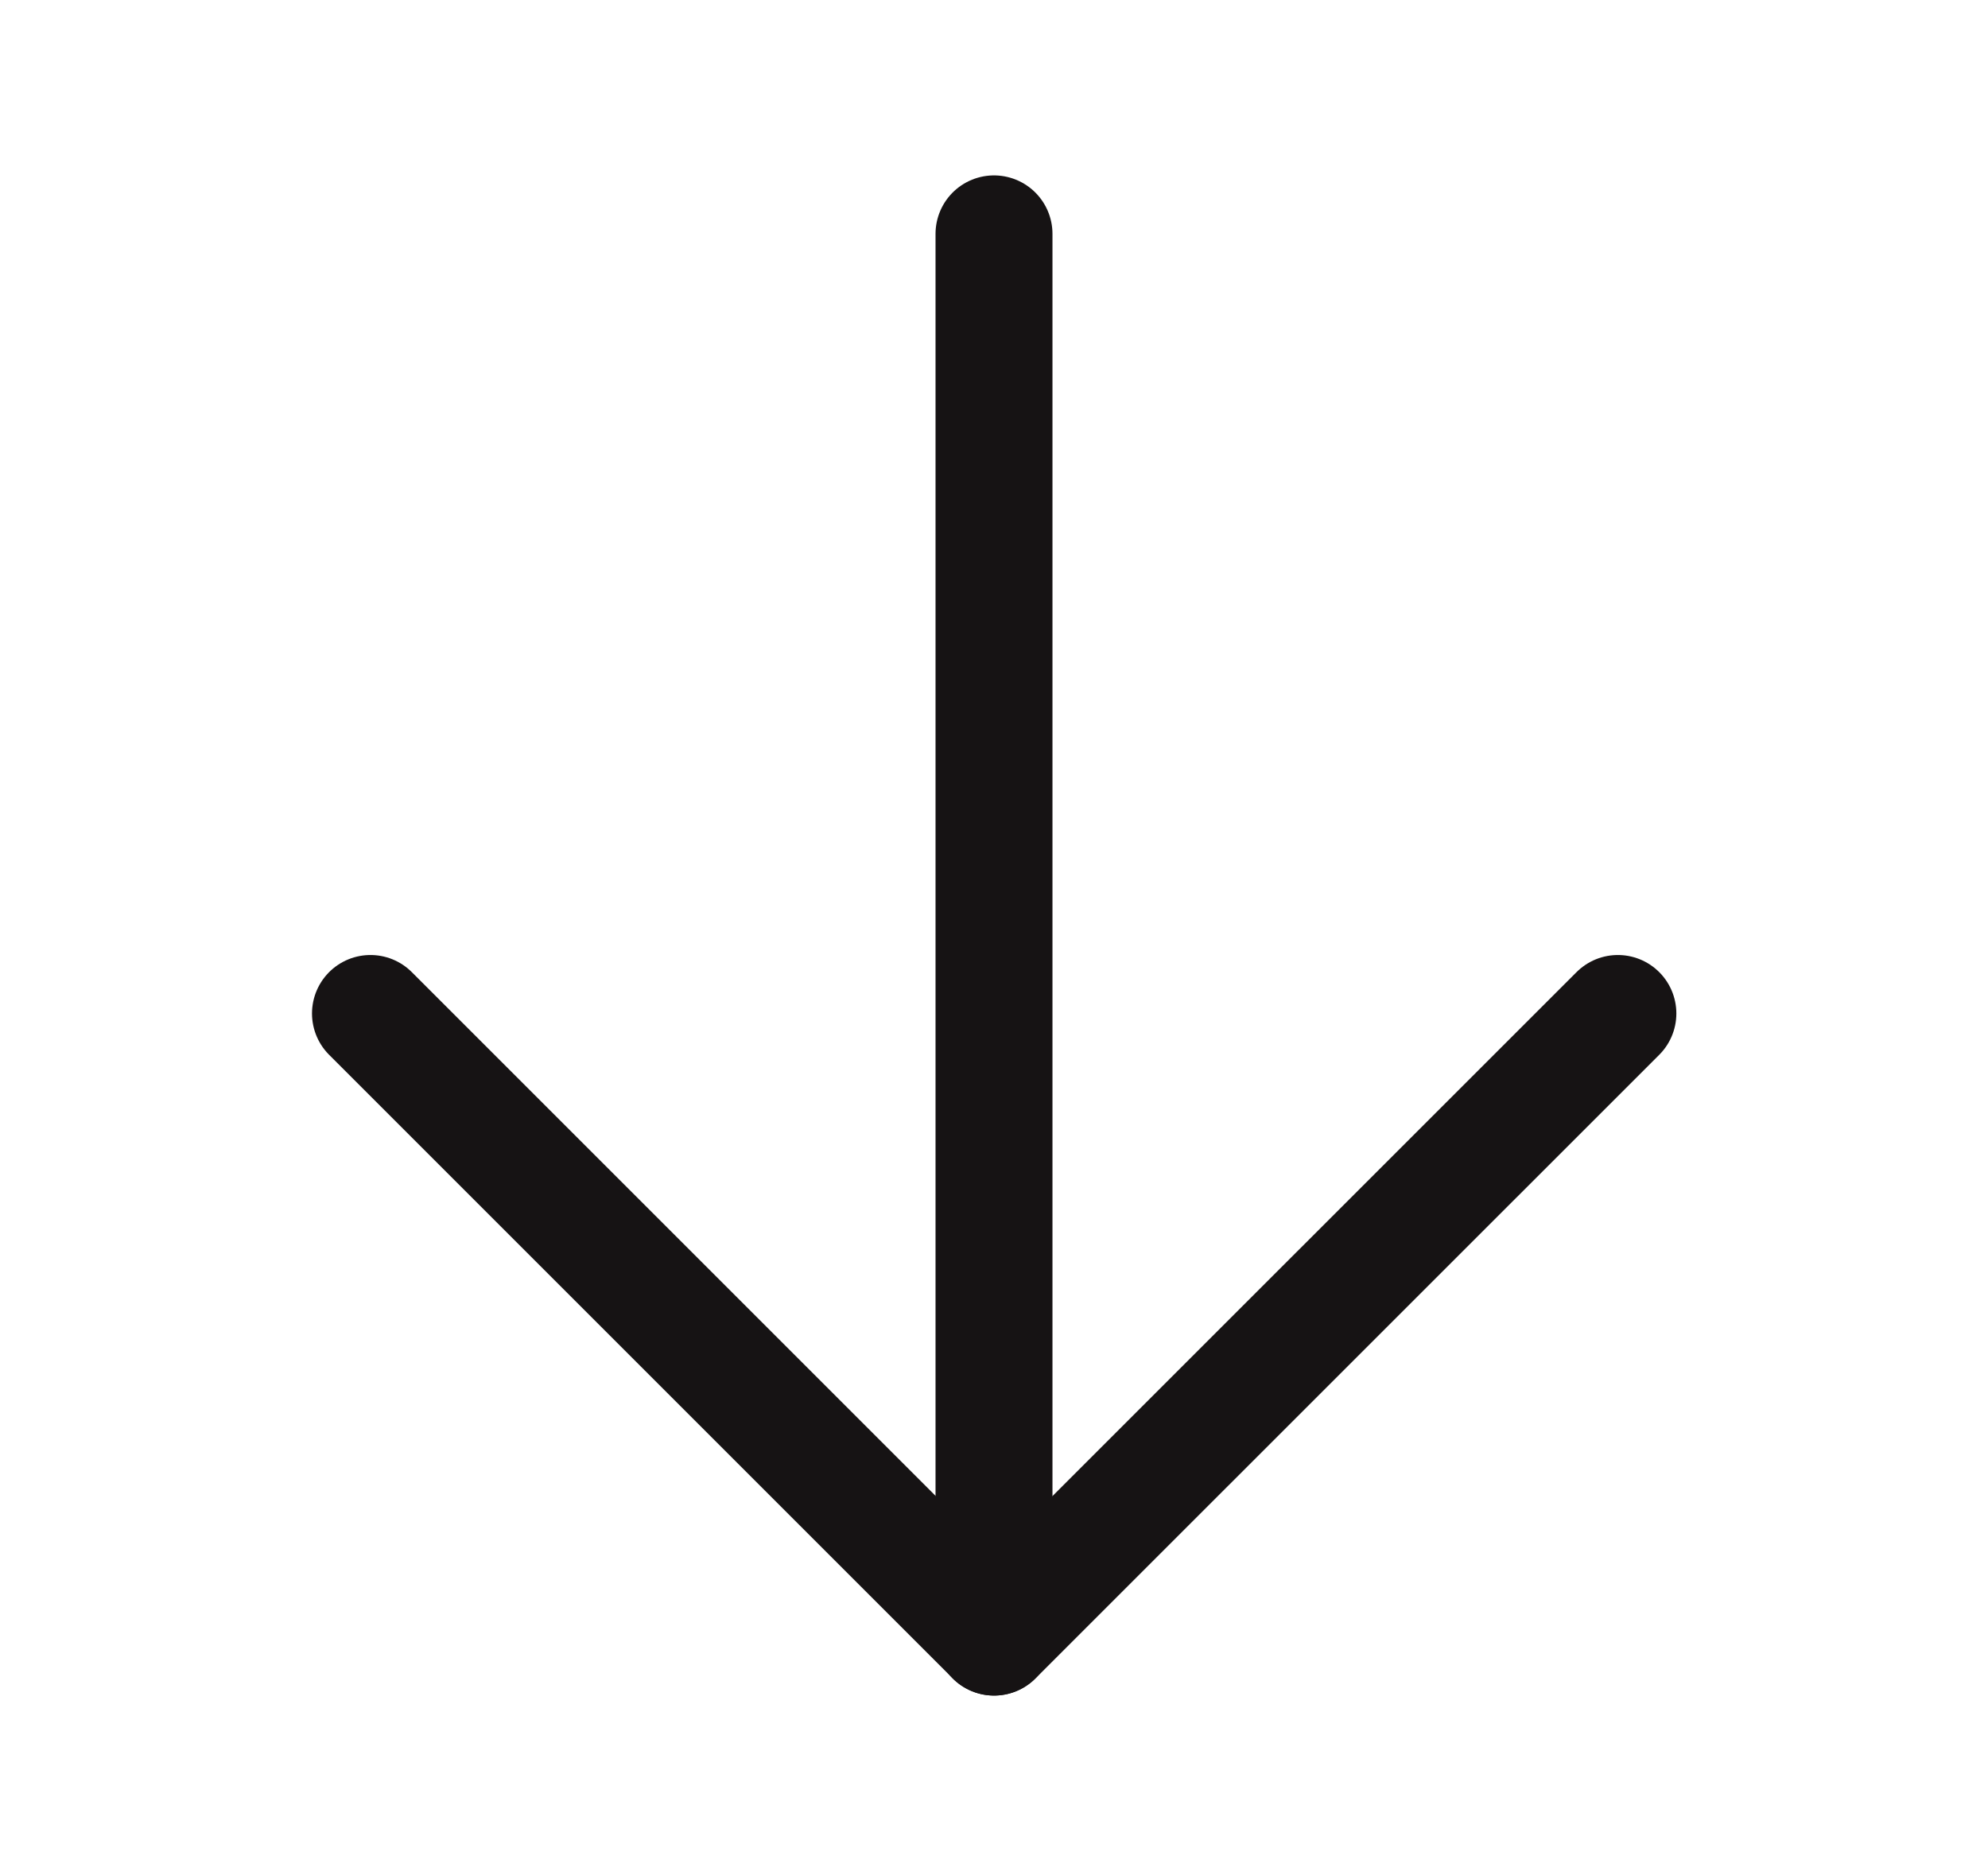 <svg width="17" height="16" viewBox="0 0 17 16" fill="none" xmlns="http://www.w3.org/2000/svg">
<path d="M8.5 2V14" stroke="#161314" stroke-linecap="round" stroke-linejoin="round"/>
<path d="M3.168 8.667L8.501 14L13.835 8.667" stroke="#161314" stroke-linecap="round" stroke-linejoin="round"/>
</svg>
